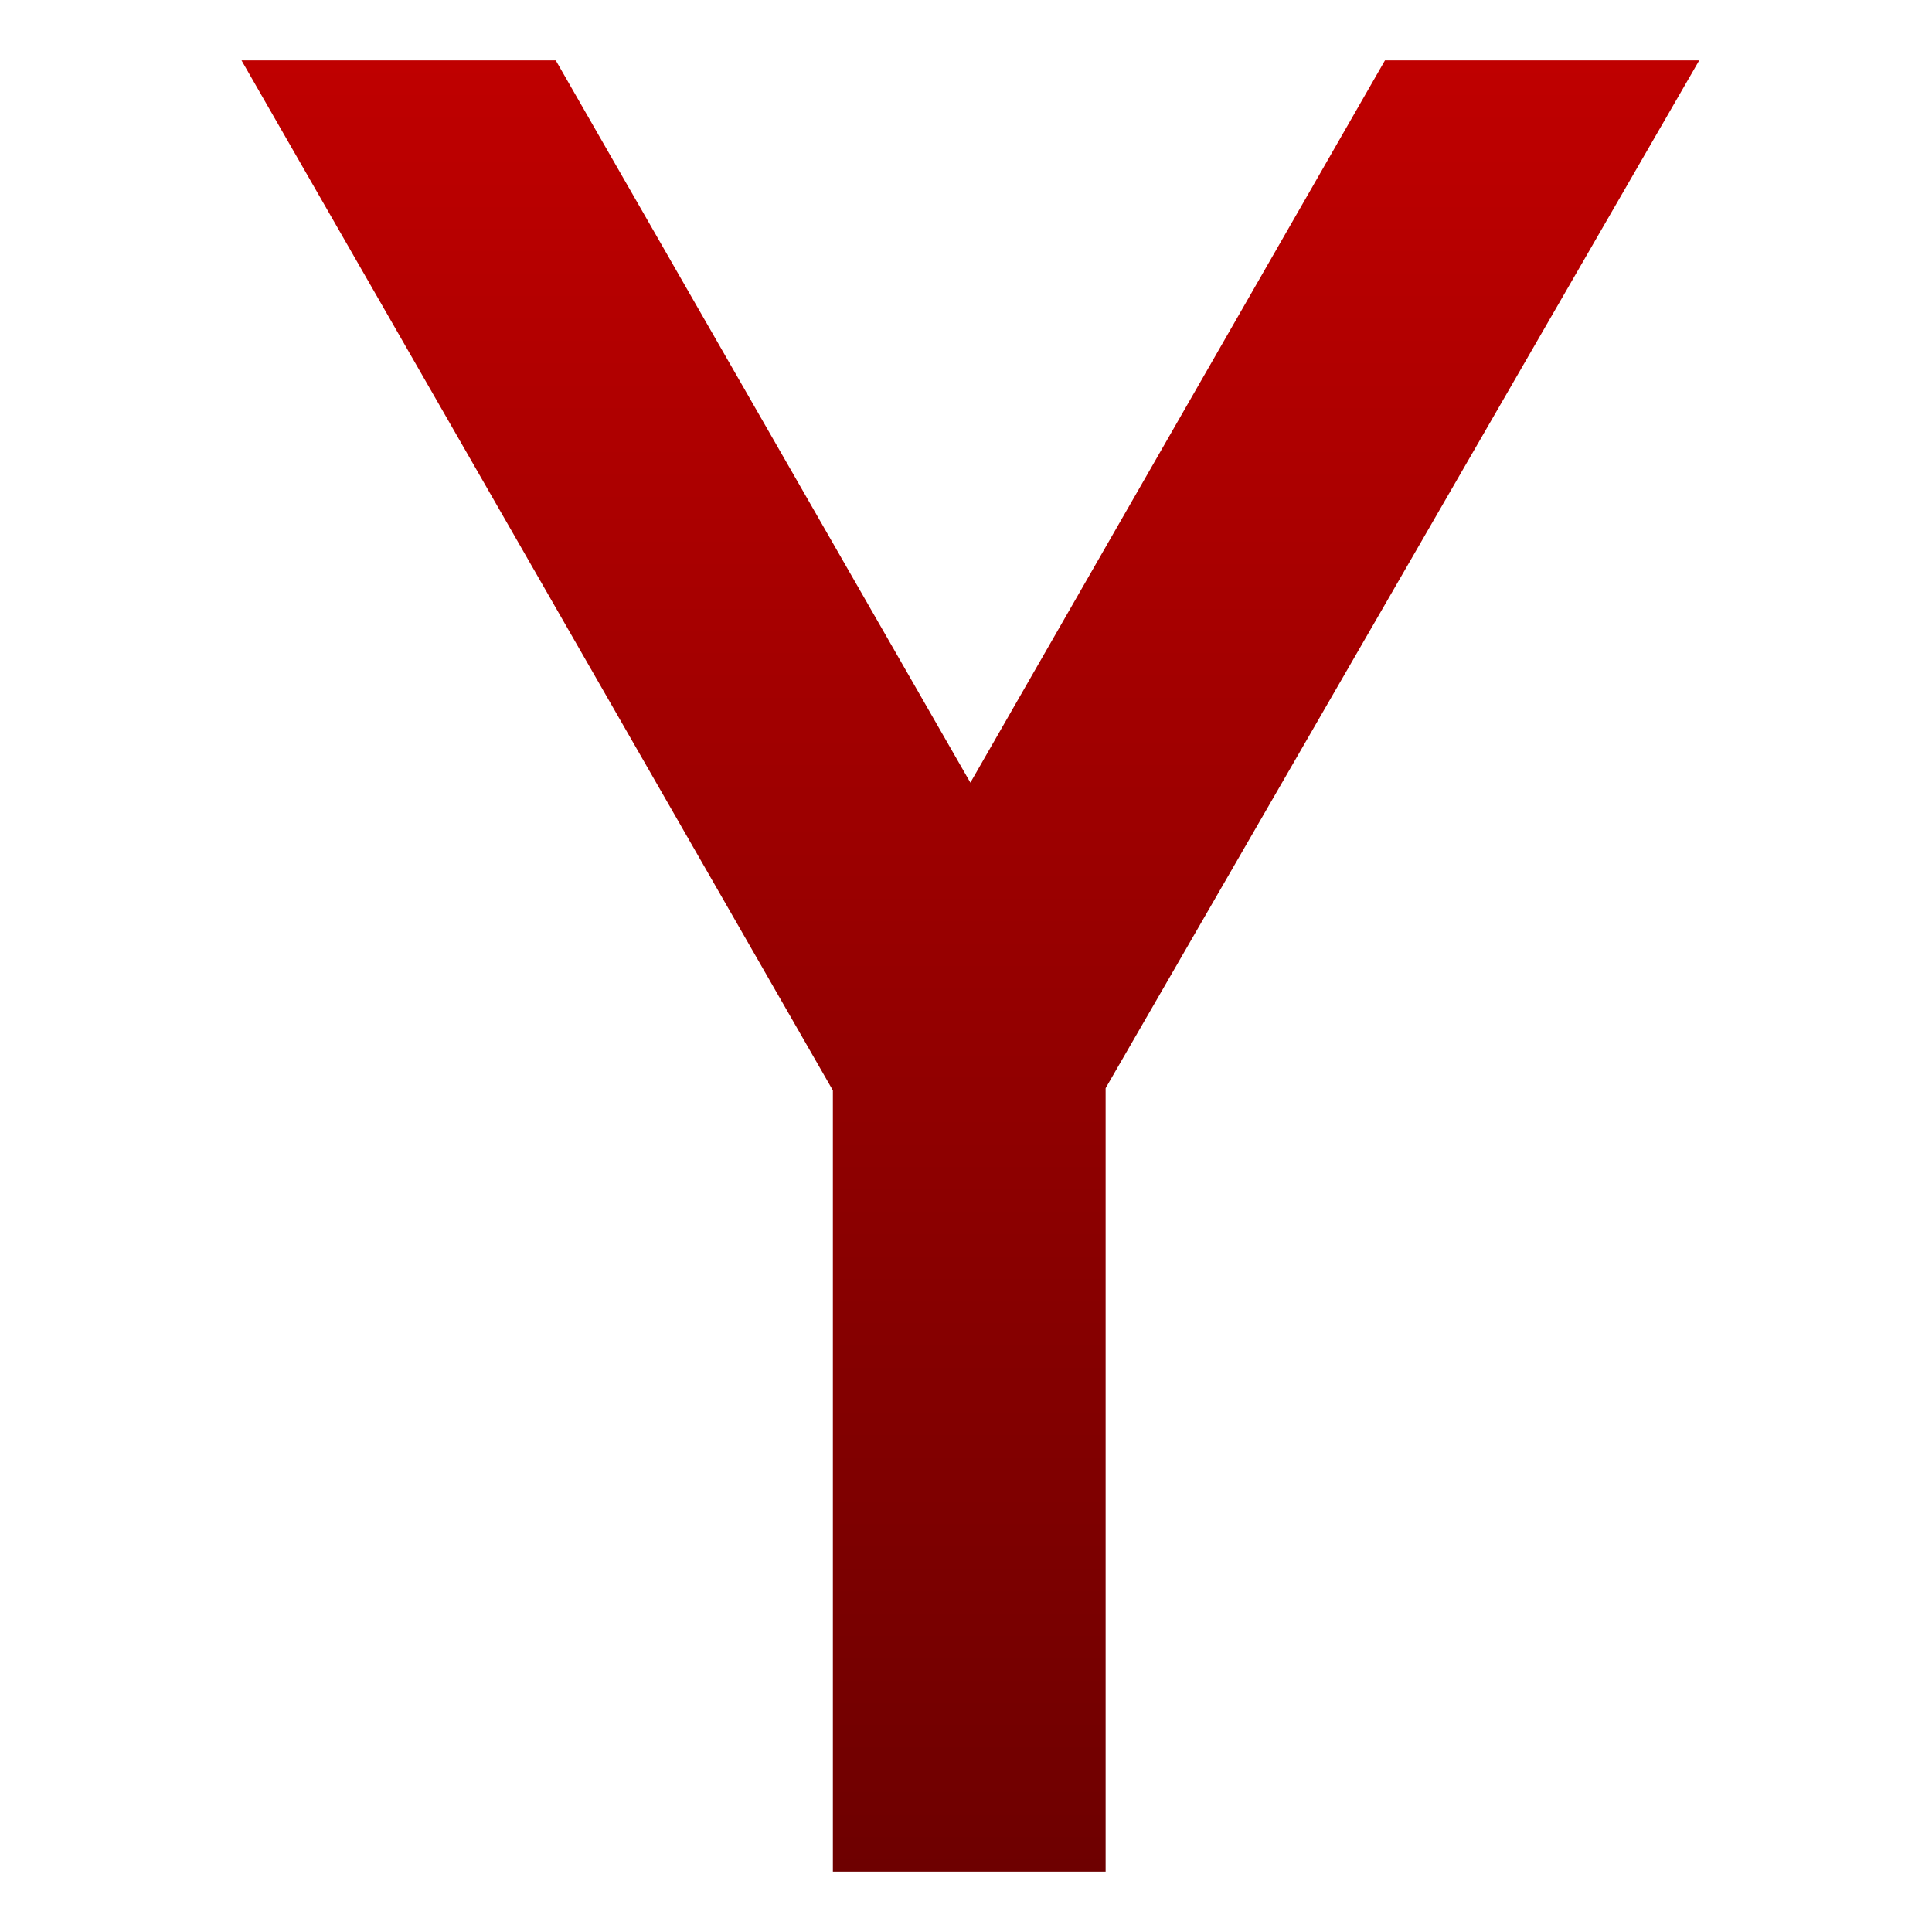 <svg xmlns="http://www.w3.org/2000/svg" xmlns:xlink="http://www.w3.org/1999/xlink" width="64" height="64" viewBox="0 0 64 64" version="1.1"><defs><linearGradient id="linear0" gradientUnits="userSpaceOnUse" x1="0" y1="0" x2="0" y2="1" gradientTransform="matrix(48.289,0,0,60,8,2)"><stop offset="0" style="stop-color:#bf0000;stop-opacity:1;"/><stop offset="1" style="stop-color:#6e0000;stop-opacity:1;"/></linearGradient></defs><g id="surface1"><path style=" stroke:none;fill-rule:nonzero;fill:url(#linear0);" d="M 27.59 36.121 L 8 2 L 18.41 2 L 32.145 25.926 L 45.879 2 L 56.289 2 L 36.625 36.047 L 36.625 62 L 27.59 62 Z M 27.59 36.121 "/></g></svg>
